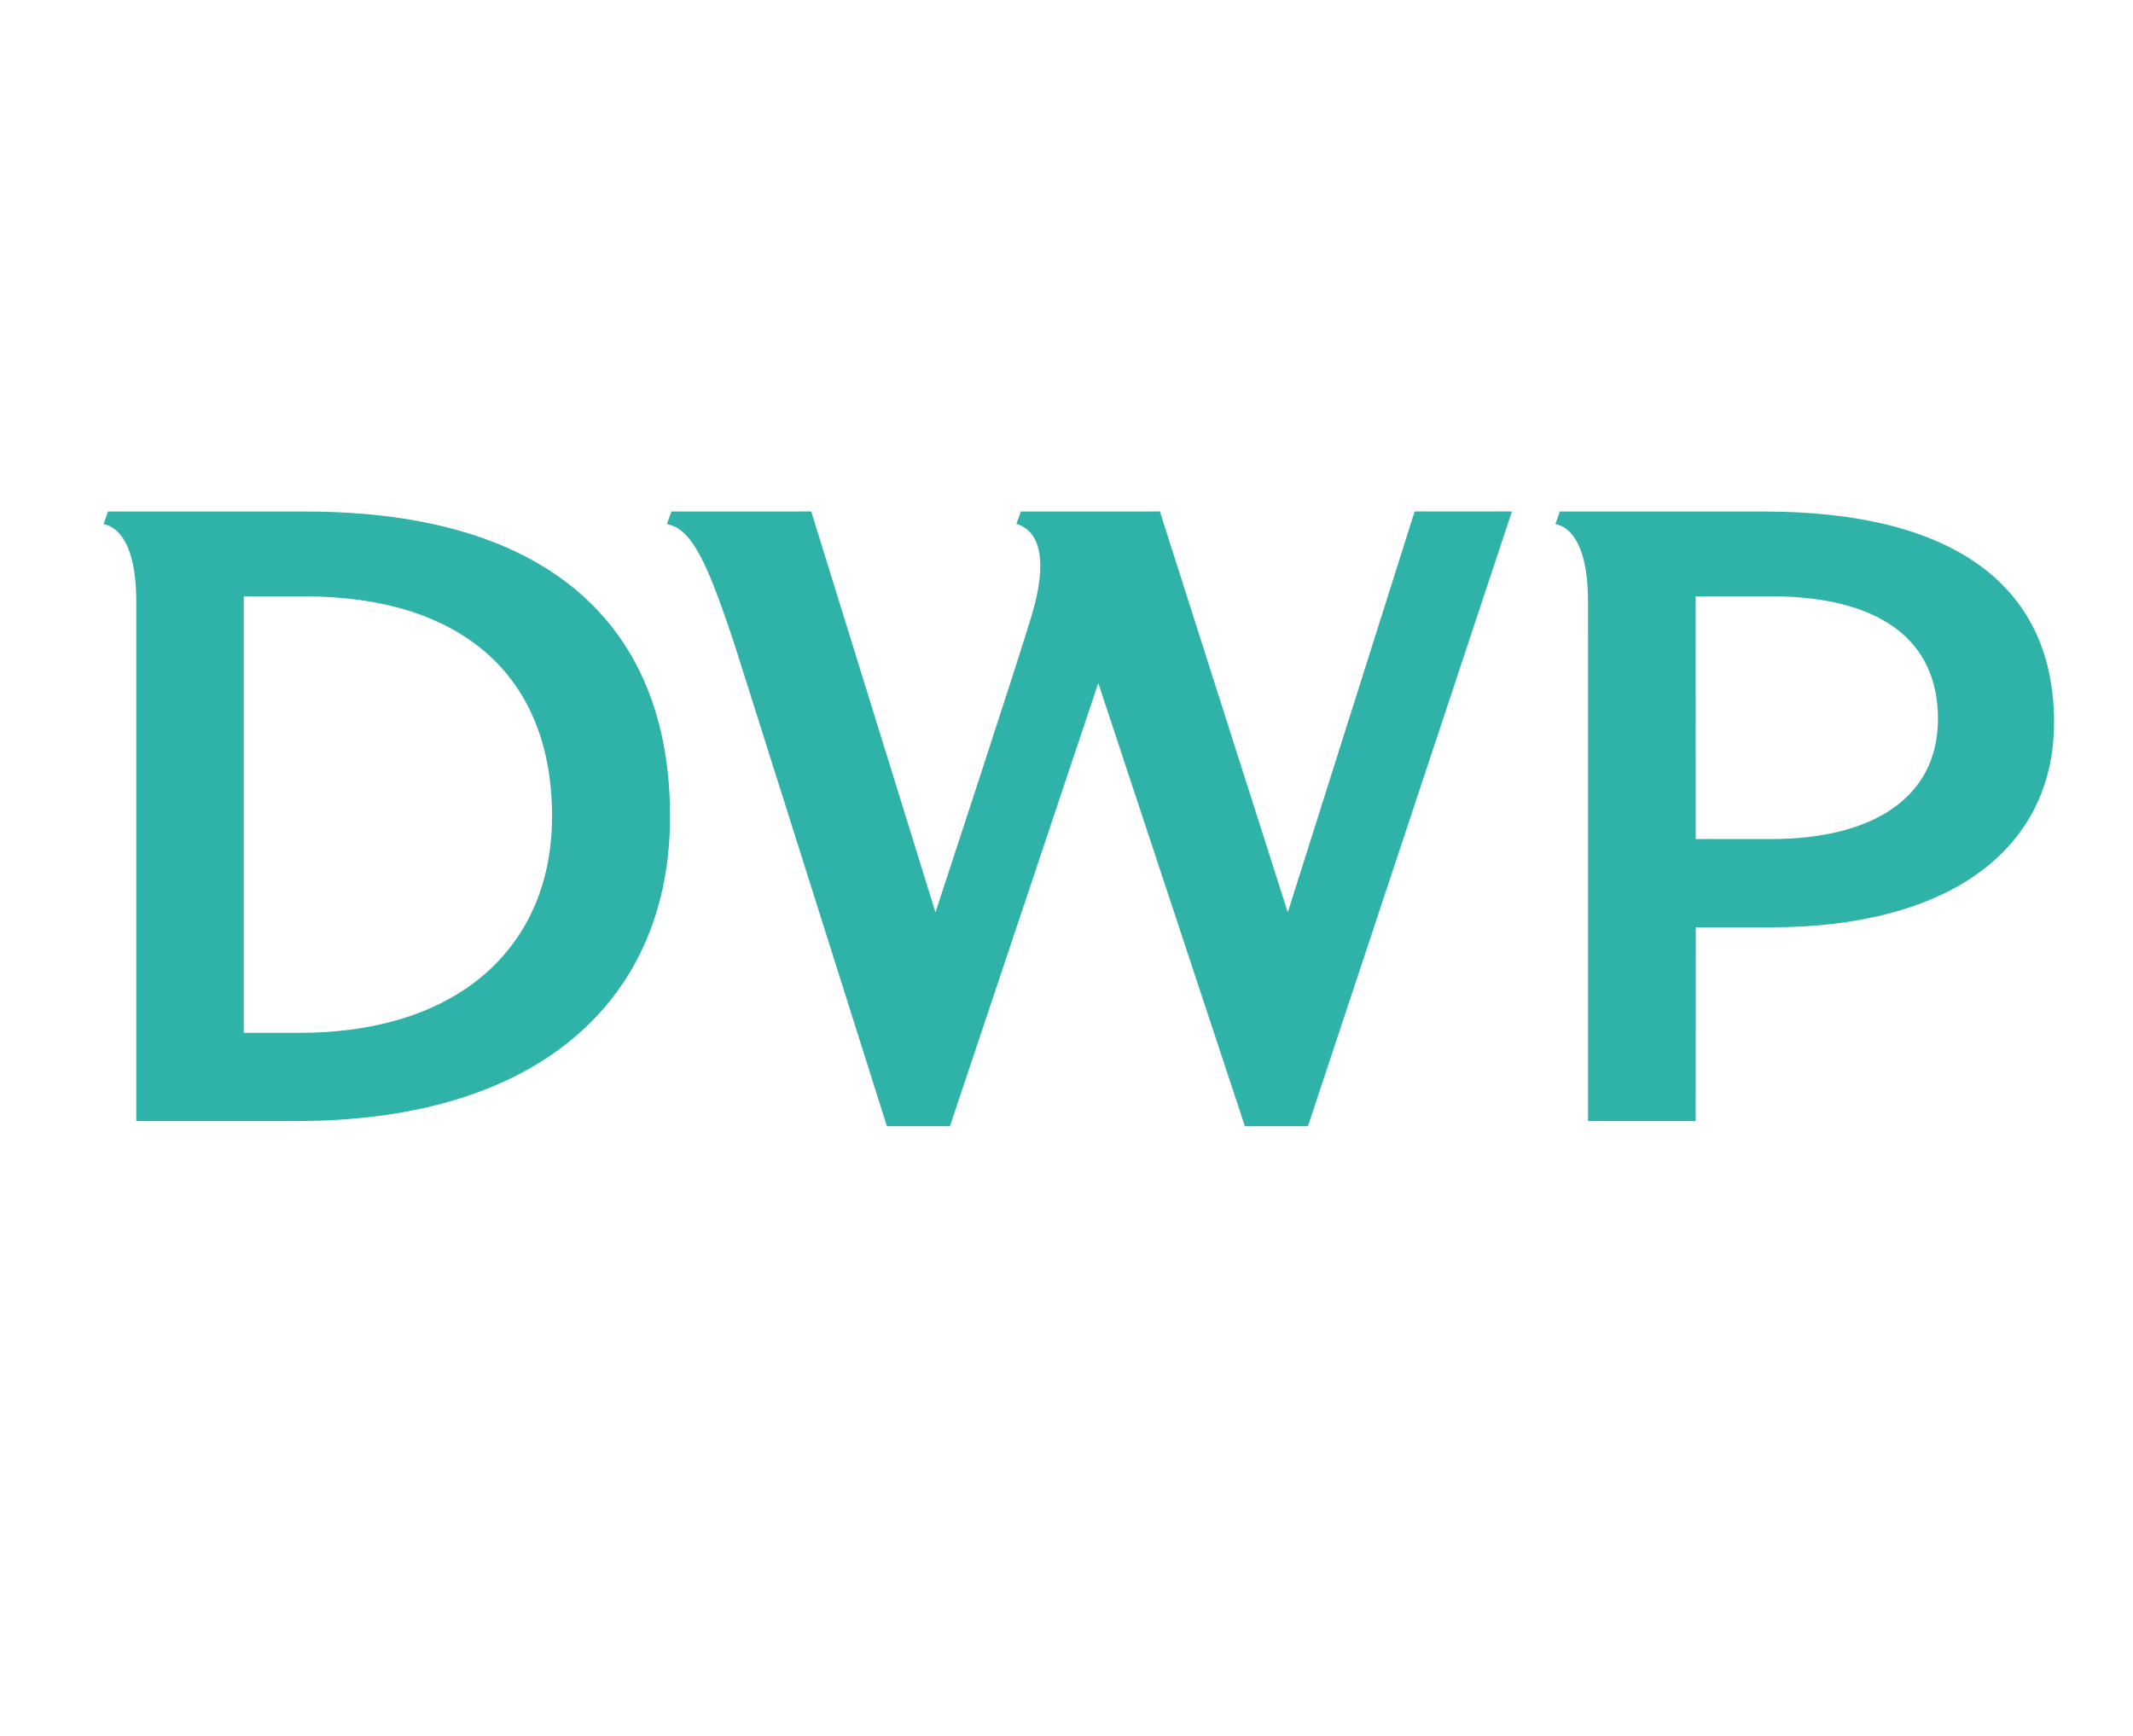 <?xml version="1.0" encoding="utf-8"?>
<svg viewBox="89.55 0 122.85 100" xmlns="http://www.w3.org/2000/svg">
  <g transform="matrix(1.333, 0, 0, -1.333, 0, 36.48)" id="g10">
    <g transform="scale(0.1)" id="g12">
      <path id="path16" style="fill:#2fb2a8;fill-opacity:1;fill-rule:nonzero;stroke:none" d="M 1075.981 -120.589 C 1075.981 -120.589 1111.789 -11.722 1117.629 7.973 C 1124.477 31.052 1121.262 43.618 1111.614 47.067 C 1111.215 47.173 1110.95 47.223 1110.95 47.223 L 1112.864 52.622 L 1172.942 52.645 L 1228.203 -120.589 L 1283.02 52.645 L 1325.051 52.645 L 1236.907 -213.011 L 1209.68 -213.011 L 1146.328 -21.515 L 1082.231 -213.011 L 1055.004 -213.011 C 1055.004 -213.011 988.801 -3.683 988.793 -3.667 C 979.153 24.899 972.395 42.837 962.27 46.54 C 961.743 46.743 960.754 47.048 960.149 47.184 C 960.032 47.223 959.961 47.243 959.961 47.243 L 961.899 52.622 L 1022.297 52.645 L 1075.981 -120.589 M 777.114 15.946 L 777.114 -172.652 L 801.164 -172.652 C 871.086 -172.652 910.317 -134.468 910.317 -79.105 C 910.317 -17.152 869.797 15.946 803.625 15.946 L 777.114 15.946 Z M 730.676 13.884 C 730.676 32.848 725.883 44.333 717.68 46.919 C 717.102 47.106 716.555 47.196 716.555 47.196 L 718.457 52.622 L 803.703 52.622 C 910.754 52.622 961.301 1.665 961.301 -79.105 C 961.301 -157.726 905.442 -210.765 799.934 -210.765 L 730.676 -210.765 L 730.676 13.884 Z M 1404.485 -127.046 L 1404.446 -210.777 L 1357.934 -210.777 L 1357.922 13.864 C 1357.922 32.829 1353.203 44.325 1344.993 46.911 C 1344.418 47.087 1343.852 47.184 1343.852 47.184 L 1345.774 52.634 L 1372.453 52.622 L 1433.879 52.622 C 1518.535 52.622 1559.289 18.571 1559.289 -38.413 C 1559.289 -93.902 1513.157 -127.046 1437.043 -127.046 L 1404.485 -127.046 Z M 1437.211 -88.902 C 1479.809 -88.902 1509.133 -71.792 1509.133 -36.968 C 1509.133 -2.288 1483.137 15.985 1436.918 15.985 L 1404.426 15.985 L 1404.465 -88.902 L 1437.211 -88.902"/>
    </g>
  </g>
</svg>